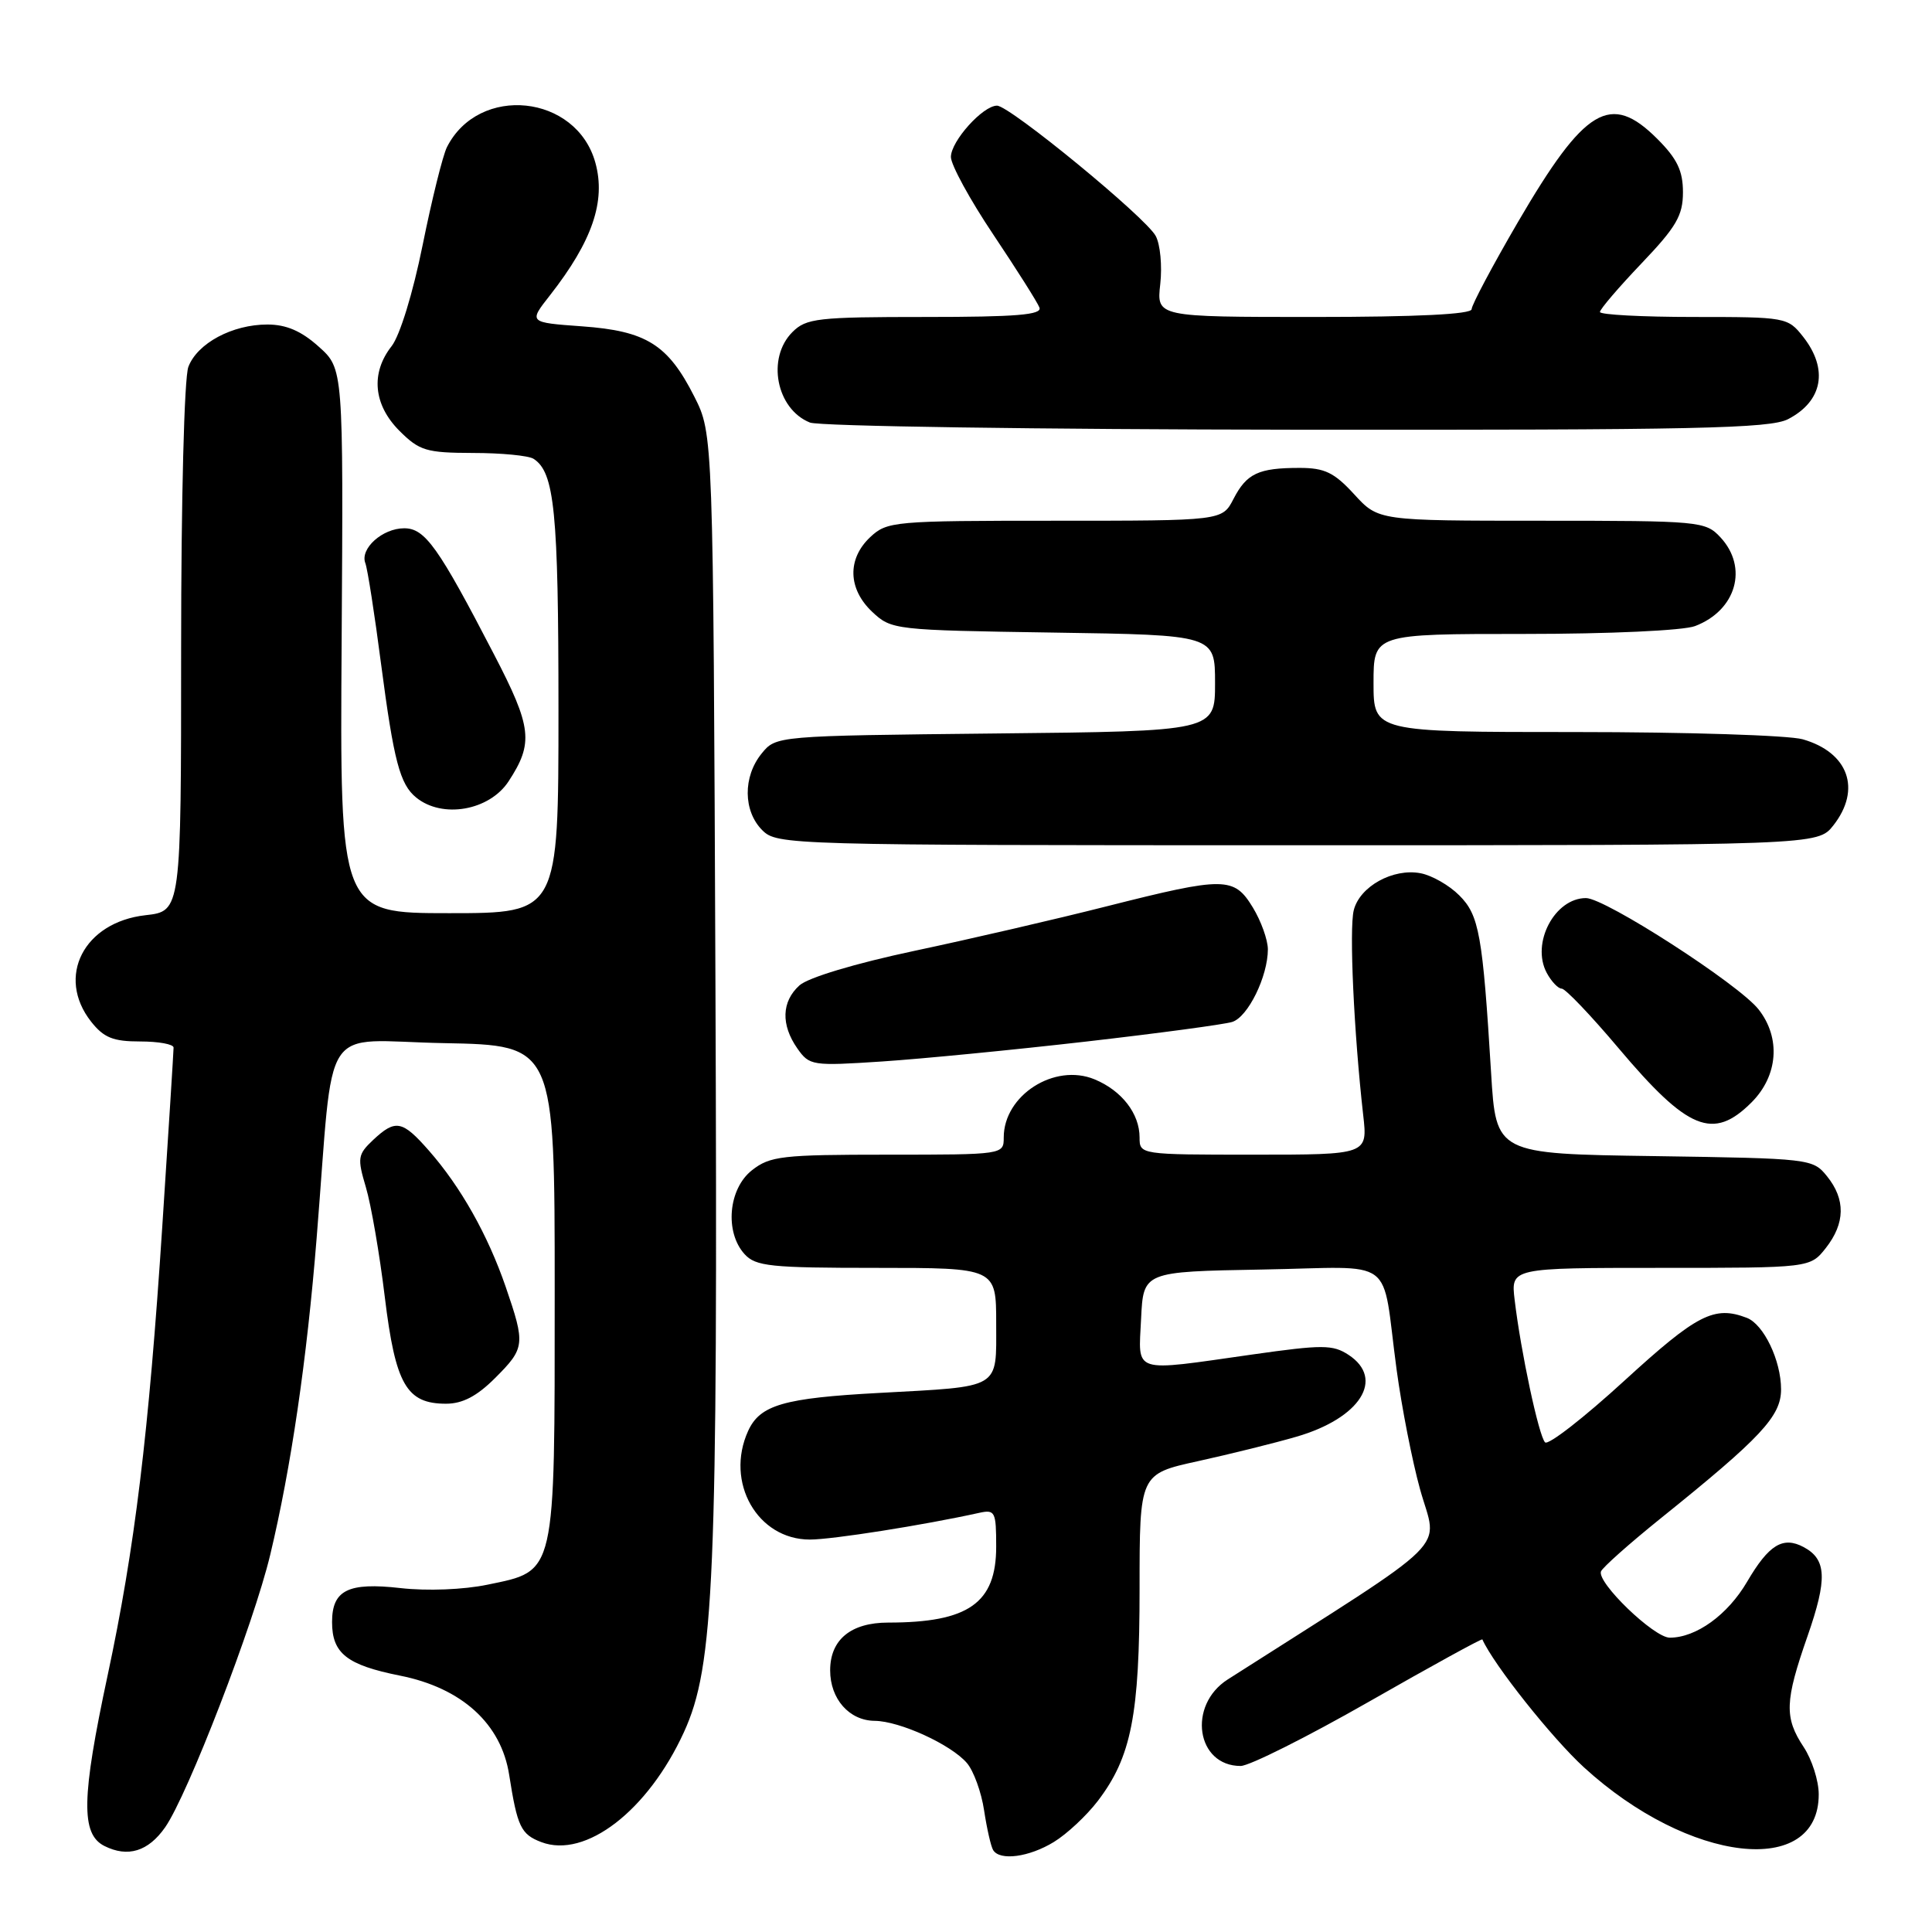<?xml version="1.0" encoding="UTF-8" standalone="no"?>
<!DOCTYPE svg PUBLIC "-//W3C//DTD SVG 1.1//EN" "http://www.w3.org/Graphics/SVG/1.1/DTD/svg11.dtd" >
<svg xmlns="http://www.w3.org/2000/svg" xmlns:xlink="http://www.w3.org/1999/xlink" version="1.1" viewBox="0 0 256 256">
 <g >
 <path fill="currentColor"
d=" M 21.88 242.13 C 24.87 237.85 33.62 215.18 35.81 206.00 C 38.56 194.50 40.66 180.22 41.96 164.00 C 44.34 134.60 42.17 137.91 58.83 138.22 C 73.50 138.50 73.50 138.50 73.50 171.05 C 73.50 209.02 73.71 208.09 64.59 209.98 C 61.42 210.64 56.60 210.83 53.07 210.43 C 46.13 209.64 44.00 210.70 44.00 214.93 C 44.00 219.08 45.95 220.62 53.00 222.03 C 61.20 223.66 66.42 228.41 67.47 235.19 C 68.55 242.06 69.02 243.06 71.73 244.09 C 77.58 246.31 85.85 239.94 90.62 229.53 C 94.64 220.74 95.12 209.45 94.80 130.50 C 94.50 57.50 94.50 57.50 92.00 52.55 C 88.51 45.65 85.64 43.85 77.11 43.24 C 70.04 42.73 70.04 42.73 72.88 39.12 C 78.48 31.96 80.30 26.66 78.89 21.56 C 76.39 12.50 63.45 11.14 59.22 19.50 C 58.67 20.60 57.22 26.44 56.00 32.48 C 54.72 38.83 52.98 44.48 51.89 45.87 C 49.09 49.43 49.48 53.63 52.92 57.08 C 55.58 59.73 56.47 60.00 62.67 60.02 C 66.43 60.02 70.03 60.37 70.69 60.79 C 73.48 62.56 74.00 67.78 74.00 94.07 C 74.00 121.00 74.00 121.00 59.52 121.00 C 45.03 121.00 45.03 121.00 45.27 84.93 C 45.50 48.85 45.50 48.85 42.23 45.93 C 39.93 43.86 37.93 43.00 35.43 43.00 C 30.78 43.00 26.15 45.48 24.96 48.61 C 24.41 50.04 24.00 66.19 24.00 85.94 C 24.00 120.74 24.00 120.74 19.28 121.27 C 11.10 122.19 7.40 129.43 12.07 135.37 C 13.75 137.50 14.98 138.00 18.57 138.00 C 21.01 138.00 23.00 138.36 23.00 138.81 C 23.00 139.25 22.33 149.94 21.50 162.56 C 19.71 189.94 17.86 205.18 14.26 222.00 C 10.79 238.23 10.70 243.02 13.83 244.60 C 16.94 246.16 19.64 245.33 21.88 242.13 Z  M 139.63 244.08 C 141.36 243.03 143.98 240.58 145.47 238.63 C 149.91 232.80 151.00 227.28 151.00 210.50 C 151.00 195.31 151.00 195.31 158.75 193.61 C 163.01 192.67 168.88 191.22 171.79 190.37 C 180.24 187.92 183.55 182.71 178.68 179.52 C 176.60 178.16 175.23 178.16 165.93 179.48 C 149.82 181.77 150.85 182.10 151.20 174.75 C 151.50 168.50 151.50 168.50 167.22 168.22 C 185.36 167.91 182.98 166.13 185.06 181.50 C 185.73 186.45 187.12 193.57 188.16 197.32 C 190.49 205.75 193.21 203.06 162.69 222.53 C 157.31 225.96 158.52 234.01 164.40 234.00 C 165.56 233.99 173.20 230.16 181.40 225.48 C 189.59 220.80 196.35 217.09 196.42 217.23 C 197.93 220.60 205.64 230.30 209.89 234.19 C 223.79 246.90 241.02 248.88 240.99 237.75 C 240.99 235.96 240.09 233.15 239.00 231.50 C 236.41 227.59 236.49 225.43 239.51 216.79 C 242.15 209.21 242.04 206.63 239.00 205.00 C 236.25 203.53 234.38 204.67 231.50 209.59 C 228.93 213.98 224.75 217.00 221.25 217.00 C 219.16 217.00 211.58 209.70 212.14 208.22 C 212.34 207.70 215.88 204.55 220.00 201.23 C 233.37 190.48 236.00 187.66 236.00 184.10 C 236.00 180.27 233.70 175.48 231.46 174.62 C 227.15 172.97 224.87 174.14 215.26 182.93 C 209.89 187.85 205.16 191.53 204.73 191.12 C 203.91 190.31 201.52 179.16 200.70 172.25 C 200.19 168.00 200.19 168.00 220.02 168.00 C 239.85 168.00 239.85 168.00 241.93 165.37 C 244.51 162.08 244.56 158.92 242.09 155.86 C 240.21 153.53 239.87 153.50 219.21 153.19 C 198.23 152.89 198.23 152.89 197.58 142.19 C 196.46 123.85 196.00 121.27 193.36 118.64 C 192.04 117.31 189.73 115.99 188.24 115.71 C 184.60 115.01 180.17 117.45 179.38 120.61 C 178.76 123.08 179.40 136.85 180.63 147.75 C 181.23 153.00 181.23 153.00 166.12 153.00 C 151.05 153.00 151.00 152.99 151.00 150.72 C 151.00 147.56 148.64 144.51 145.04 143.02 C 139.73 140.82 133.00 145.13 133.00 150.72 C 133.00 152.99 132.96 153.00 117.63 153.00 C 103.60 153.00 102.04 153.18 99.63 155.07 C 96.51 157.53 96.01 163.25 98.65 166.17 C 100.13 167.80 102.07 168.00 116.15 168.00 C 132.00 168.00 132.00 168.00 132.00 175.38 C 132.00 184.15 132.80 183.68 116.50 184.57 C 103.84 185.25 100.70 186.16 99.13 189.61 C 96.04 196.40 100.36 204.00 107.31 204.00 C 110.28 204.00 122.38 202.09 129.75 200.46 C 131.85 200.00 132.00 200.30 132.00 204.94 C 132.00 212.42 128.33 215.00 117.70 215.00 C 112.75 215.00 110.00 217.26 110.00 221.33 C 110.00 225.12 112.53 227.99 115.90 228.02 C 119.22 228.05 126.02 231.16 128.12 233.61 C 129.01 234.65 130.04 237.48 130.40 239.90 C 130.77 242.33 131.31 244.69 131.60 245.15 C 132.49 246.60 136.36 246.08 139.63 244.08 Z  M 65.60 182.60 C 69.58 178.62 69.63 178.15 67.00 170.49 C 64.63 163.62 61.05 157.26 56.83 152.46 C 53.30 148.44 52.41 148.27 49.43 151.06 C 47.40 152.98 47.33 153.44 48.48 157.31 C 49.17 159.62 50.30 166.17 50.99 171.88 C 52.40 183.46 53.86 186.00 59.10 186.00 C 61.29 186.00 63.20 185.00 65.60 182.60 Z  M 232.08 146.08 C 235.61 142.55 235.99 137.53 233.02 133.75 C 230.39 130.41 212.70 119.00 210.15 119.00 C 206.00 119.00 202.85 124.99 204.95 128.91 C 205.57 130.06 206.46 131.00 206.94 131.00 C 207.42 131.00 210.80 134.54 214.45 138.87 C 223.66 149.79 227.00 151.15 232.08 146.08 Z  M 143.94 138.01 C 153.53 136.91 162.24 135.74 163.28 135.41 C 165.37 134.75 168.00 129.37 168.00 125.78 C 167.99 124.53 167.10 122.04 166.01 120.25 C 163.51 116.15 162.29 116.14 146.69 120.08 C 139.99 121.78 128.50 124.44 121.18 125.99 C 113.31 127.66 107.07 129.54 105.93 130.57 C 103.56 132.71 103.46 135.79 105.65 138.92 C 107.26 141.21 107.61 141.26 116.90 140.65 C 122.18 140.30 134.35 139.11 143.94 138.01 Z  M 242.93 109.37 C 246.68 104.59 244.94 99.70 238.87 97.96 C 237.02 97.43 223.47 97.00 208.76 97.00 C 182.00 97.00 182.00 97.00 182.00 90.50 C 182.00 84.00 182.00 84.00 201.93 84.00 C 213.31 84.00 223.04 83.55 224.60 82.96 C 230.07 80.88 231.69 75.19 227.96 71.19 C 225.98 69.07 225.26 69.00 204.28 69.00 C 182.64 69.00 182.64 69.00 179.44 65.50 C 176.79 62.61 175.53 62.00 172.20 62.00 C 166.75 62.00 165.19 62.73 163.44 66.12 C 161.95 69.00 161.95 69.00 139.79 69.00 C 118.41 69.00 117.55 69.08 115.31 71.17 C 112.24 74.06 112.35 78.04 115.58 81.08 C 118.12 83.46 118.49 83.50 139.58 83.82 C 161.00 84.14 161.00 84.14 161.00 90.51 C 161.00 96.89 161.00 96.89 131.91 97.19 C 102.82 97.50 102.82 97.50 100.91 99.86 C 98.43 102.92 98.47 107.47 101.00 110.00 C 102.96 111.96 104.33 112.00 171.93 112.00 C 240.85 112.00 240.85 112.00 242.93 109.37 Z  M 67.39 103.53 C 70.72 98.44 70.49 96.39 65.46 86.71 C 58.08 72.47 56.32 70.00 53.56 70.00 C 50.68 70.00 47.67 72.70 48.41 74.62 C 48.70 75.37 49.64 81.40 50.50 88.03 C 52.18 100.84 52.99 103.93 55.15 105.68 C 58.62 108.51 64.85 107.41 67.39 103.53 Z  M 236.93 55.54 C 241.52 53.16 242.30 48.92 238.93 44.63 C 236.89 42.04 236.66 42.00 224.43 42.00 C 217.59 42.00 212.00 41.70 212.00 41.34 C 212.00 40.98 214.47 38.09 217.50 34.91 C 222.12 30.07 223.00 28.56 223.00 25.47 C 223.00 22.63 222.23 21.03 219.60 18.40 C 213.39 12.19 210.01 14.22 201.12 29.45 C 197.76 35.22 195.00 40.41 195.00 40.97 C 195.00 41.64 187.75 42.00 174.12 42.00 C 153.25 42.00 153.25 42.00 153.74 37.65 C 154.01 35.25 153.74 32.38 153.14 31.27 C 151.83 28.81 133.79 14.00 132.11 14.00 C 130.23 14.00 126.00 18.71 126.00 20.80 C 126.00 21.84 128.53 26.48 131.63 31.10 C 134.72 35.72 137.47 40.06 137.73 40.75 C 138.11 41.72 134.68 42.00 122.61 42.00 C 108.33 42.00 106.83 42.17 105.00 44.00 C 101.55 47.45 102.86 54.20 107.32 55.99 C 108.52 56.48 137.53 56.90 171.80 56.94 C 224.61 56.99 234.53 56.78 236.93 55.54 Z "/>
</g>
</svg>